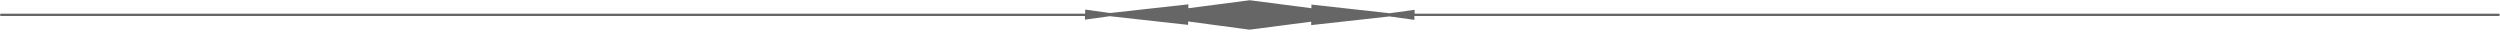 <?xml version="1.0" encoding="utf-8"?>
<!-- Generator: Adobe Illustrator 22.1.0, SVG Export Plug-In . SVG Version: 6.00 Build 0)  -->
<svg version="1.1" id="Layer_1" xmlns="http://www.w3.org/2000/svg" xmlns:xlink="http://www.w3.org/1999/xlink" x="0px" y="0px"
	 viewBox="0 0 1095 14" style="enable-background:new 0 0 1095 14;" xml:space="preserve">
<style type="text/css">
	.st0{fill:#666666;}
</style>
<path class="st0" d="M1094.5,6H619.6V4.3l-10.9,1.5l-34.3-3.8v1.6l-27-3.5l-26.9,3.5V1.9l-34.3,3.8l-10.9-1.5V6H0.5
	C0.2,6,0,6.2,0,6.5S0.2,7,0.5,7h474.7v1.6l10.9-1.5l34.3,3.8V9.4l26.9,3.6l27-3.5V11l34.3-3.8l10.9,1.5V7h474.9
	c0.3,0,0.5-0.2,0.5-0.5S1094.8,6,1094.5,6z"/>
</svg>

